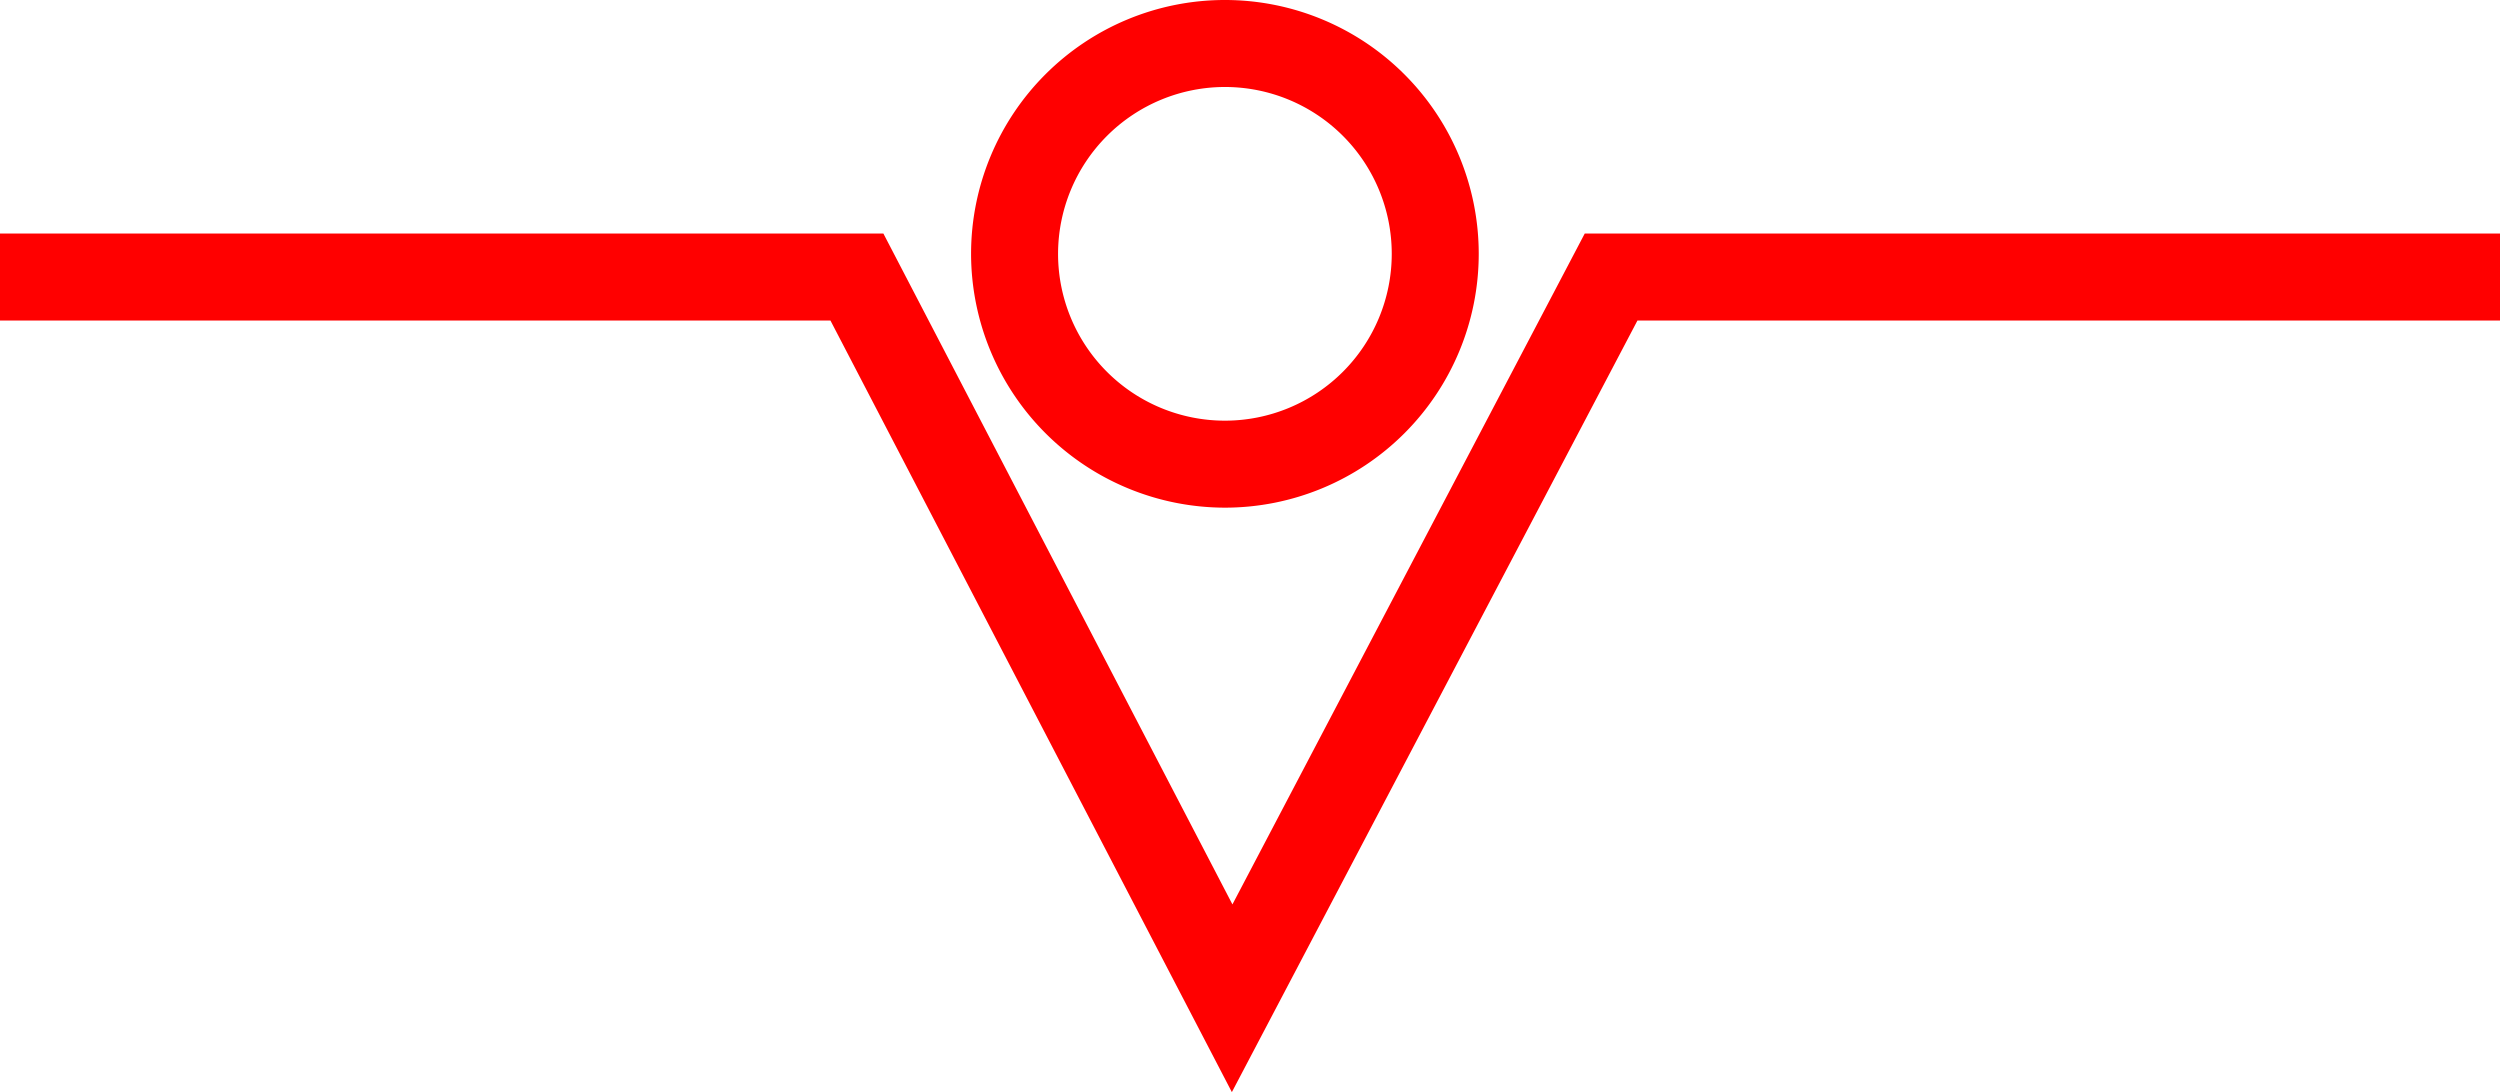 <svg xmlns="http://www.w3.org/2000/svg" width="57.48" height="25.109" viewBox="0 0 57.48 25.109">
  <g id="_010001" data-name="010001" transform="translate(-61.364 -183.791)">
    <path id="路径_736" data-name="路径 736" d="M97.8,189.161,89.7,204.585l-8.025-15.424H61.364v2H80.458l9.229,17.74,9.325-17.74h19.832v-2Z" fill="red"/>
    <path id="路径_737" data-name="路径 737" d="M89.527,195.463a5.836,5.836,0,1,0-5.836-5.836A5.843,5.843,0,0,0,89.527,195.463Zm0-9.672a3.836,3.836,0,1,1-3.836,3.836A3.84,3.84,0,0,1,89.527,185.791Z" fill="red"/>
  </g>
</svg>

